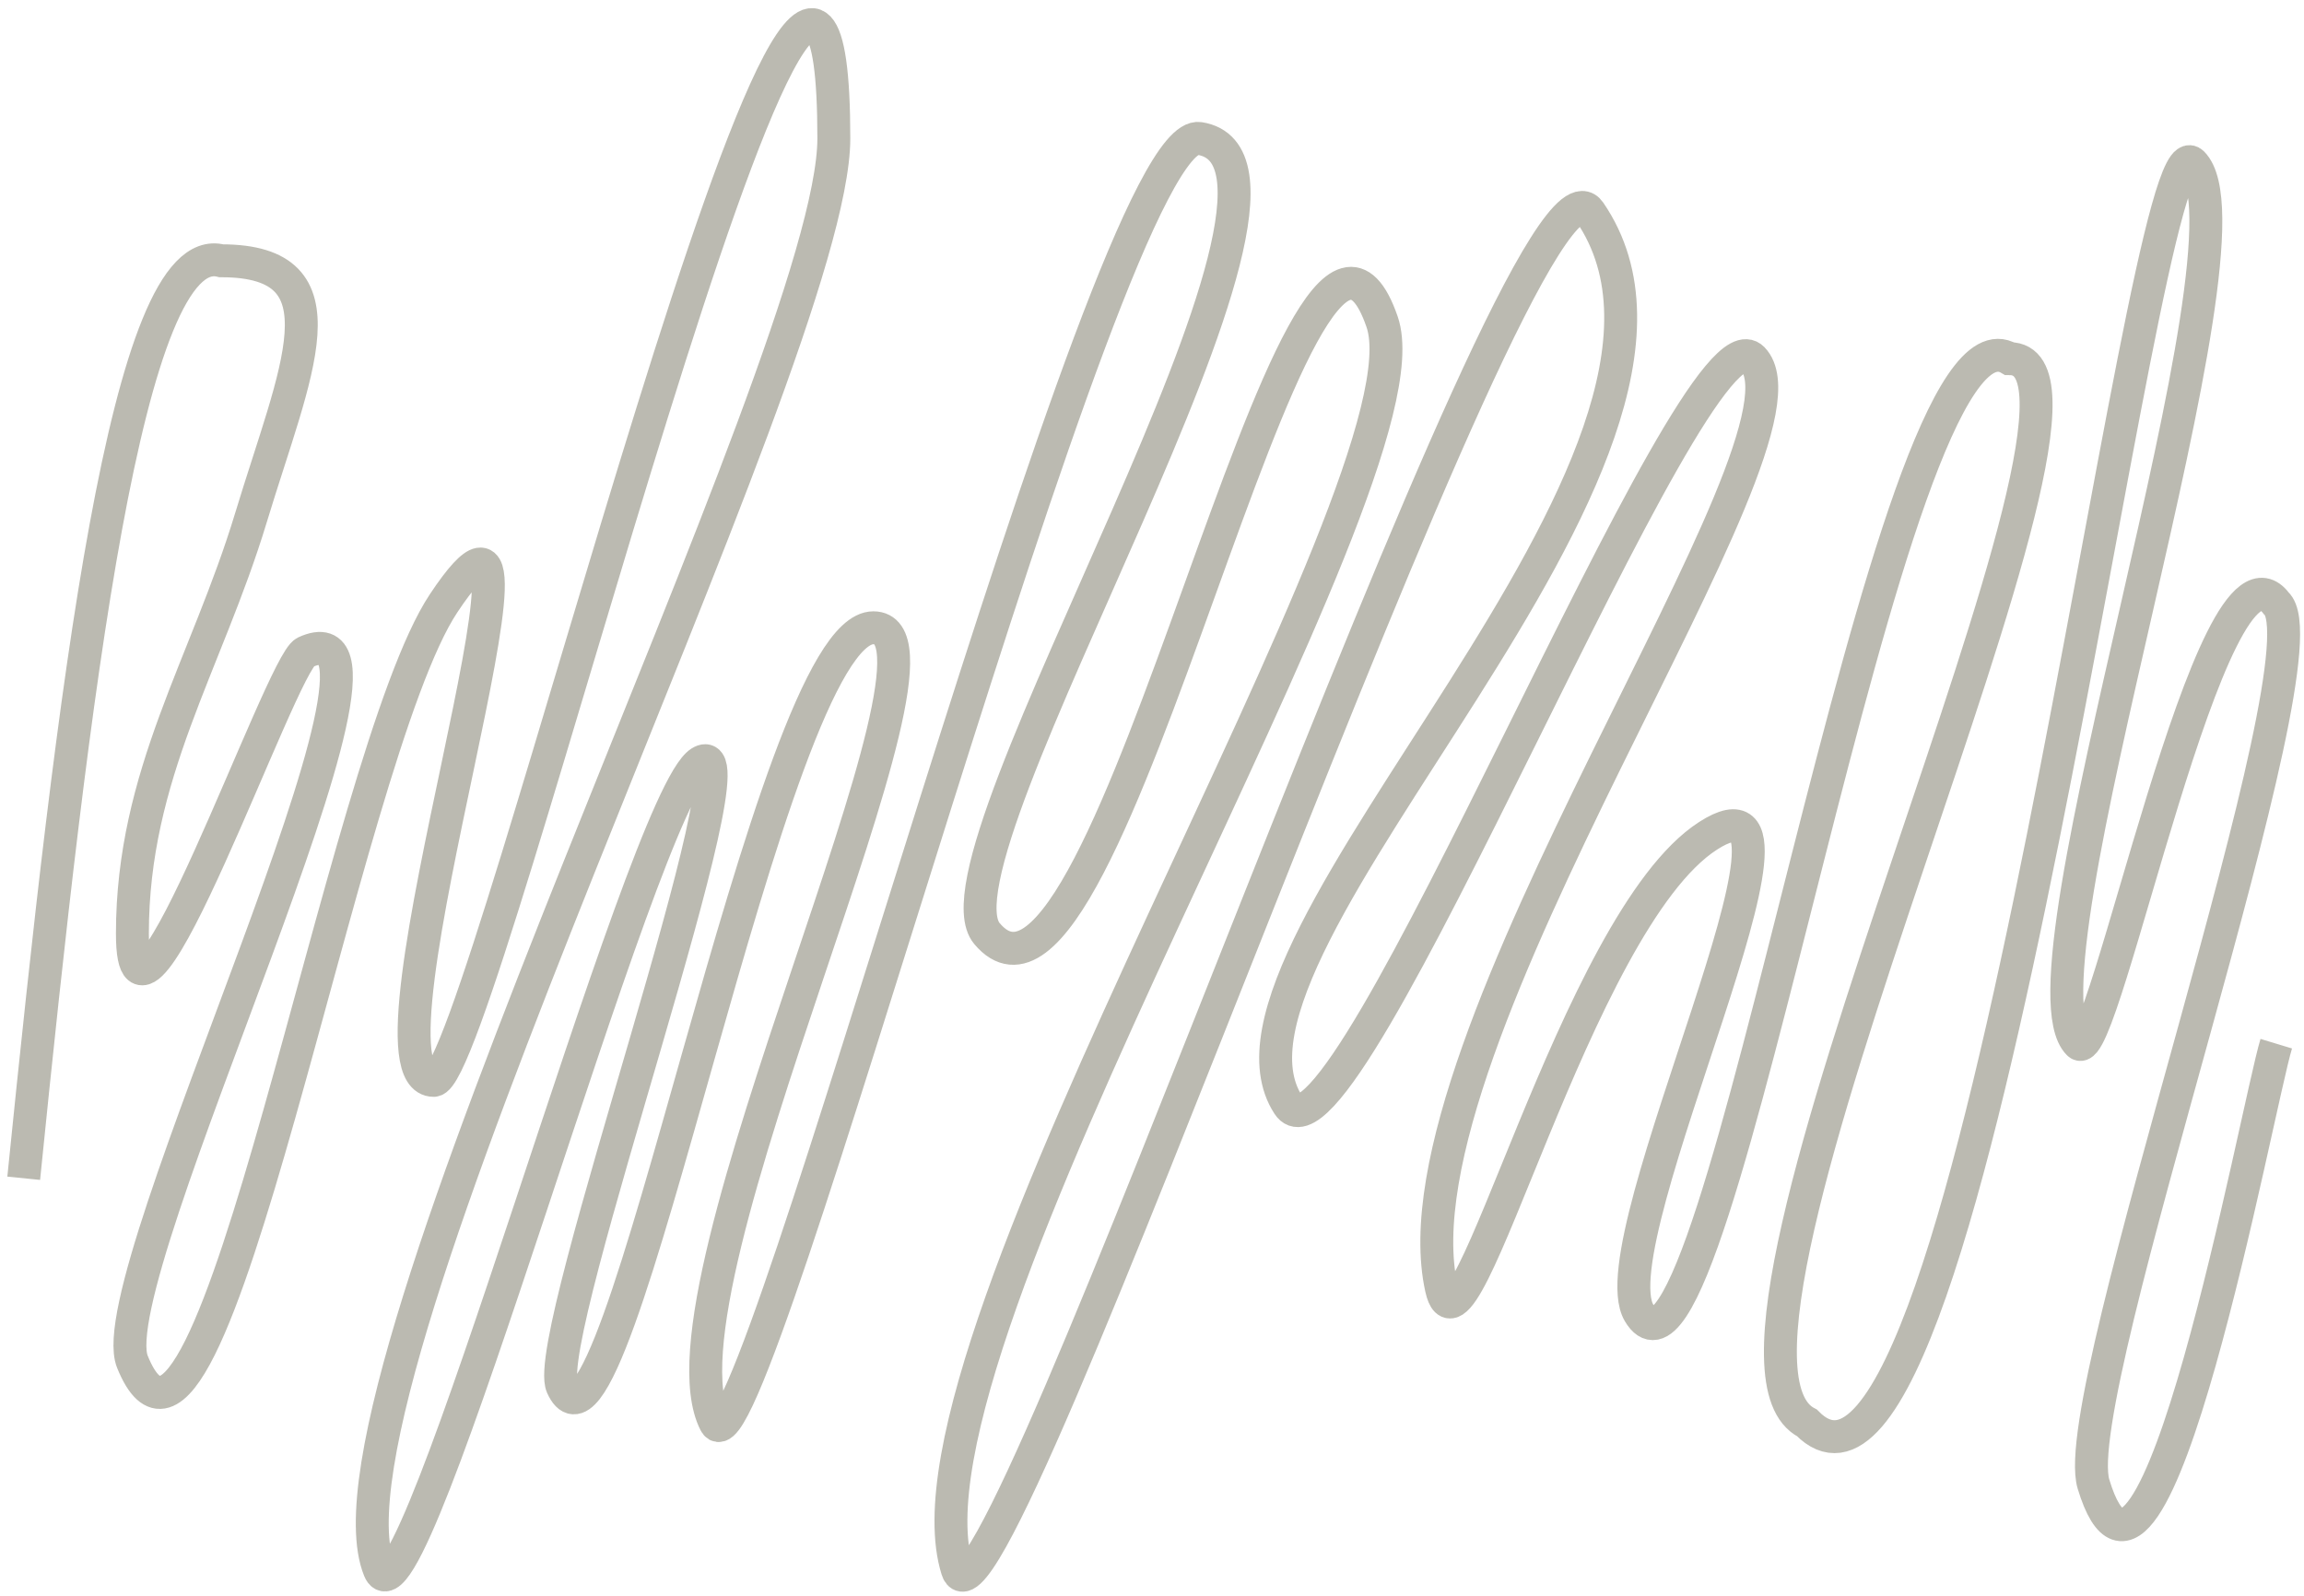 <svg width="140" height="97" viewBox="0 0 140 97" fill="none" xmlns="http://www.w3.org/2000/svg">
<path d="M1.441 71.605C4.443 41.868 7.745 14.361 13.448 15.848C21.252 15.848 17.95 22.539 15.249 31.46C12.547 40.381 8.045 47.072 8.045 56.736C8.045 66.401 17.075 40.314 18.55 39.638C26.655 35.92 5.944 77.552 8.045 82.756C12.857 94.674 20.755 45.988 26.955 36.664C35.359 24.026 21.113 65.657 26.355 65.657C29.356 65.657 50.667 -23.562 50.667 8.414C50.667 21.795 18.55 84.243 23.053 95.394C25.01 100.241 38.961 48.559 42.563 46.328C46.27 44.033 32.826 81.242 34.159 84.243C37.461 91.677 46.765 38.151 53.069 38.151C59.372 38.151 39.261 78.295 43.464 86.473C45.69 90.806 67.187 7.533 72.879 8.414C82.484 9.901 55.95 51.954 59.972 56.736C67.476 65.658 78.882 4.697 83.985 19.565C87.302 29.23 53.834 81.582 58.172 95.394C60.273 102.085 92.501 6.915 96.592 12.874C106.797 27.743 71.979 57.479 78.282 67.144C81.676 72.348 102.895 18.078 106.497 21.795C111.207 26.656 84.285 63.427 87.587 78.295C88.921 84.301 95.691 55.993 103.796 50.789C111.9 45.585 96.964 75.305 99.593 79.782C104.396 87.96 114.601 17.335 122.105 21.795C130.81 21.795 101.094 82.012 109.799 86.473C120.004 96.881 130.034 6.753 133.211 9.901C137.714 14.361 122.118 59.276 126.308 63.427C127.808 64.914 134.412 31.46 138.314 36.664C141.616 39.638 125.528 84.641 127.208 90.19C130.81 102.085 137.113 67.392 138.314 63.427" stroke="#747260" stroke-opacity="0.49" stroke-width="2"/>
</svg>
